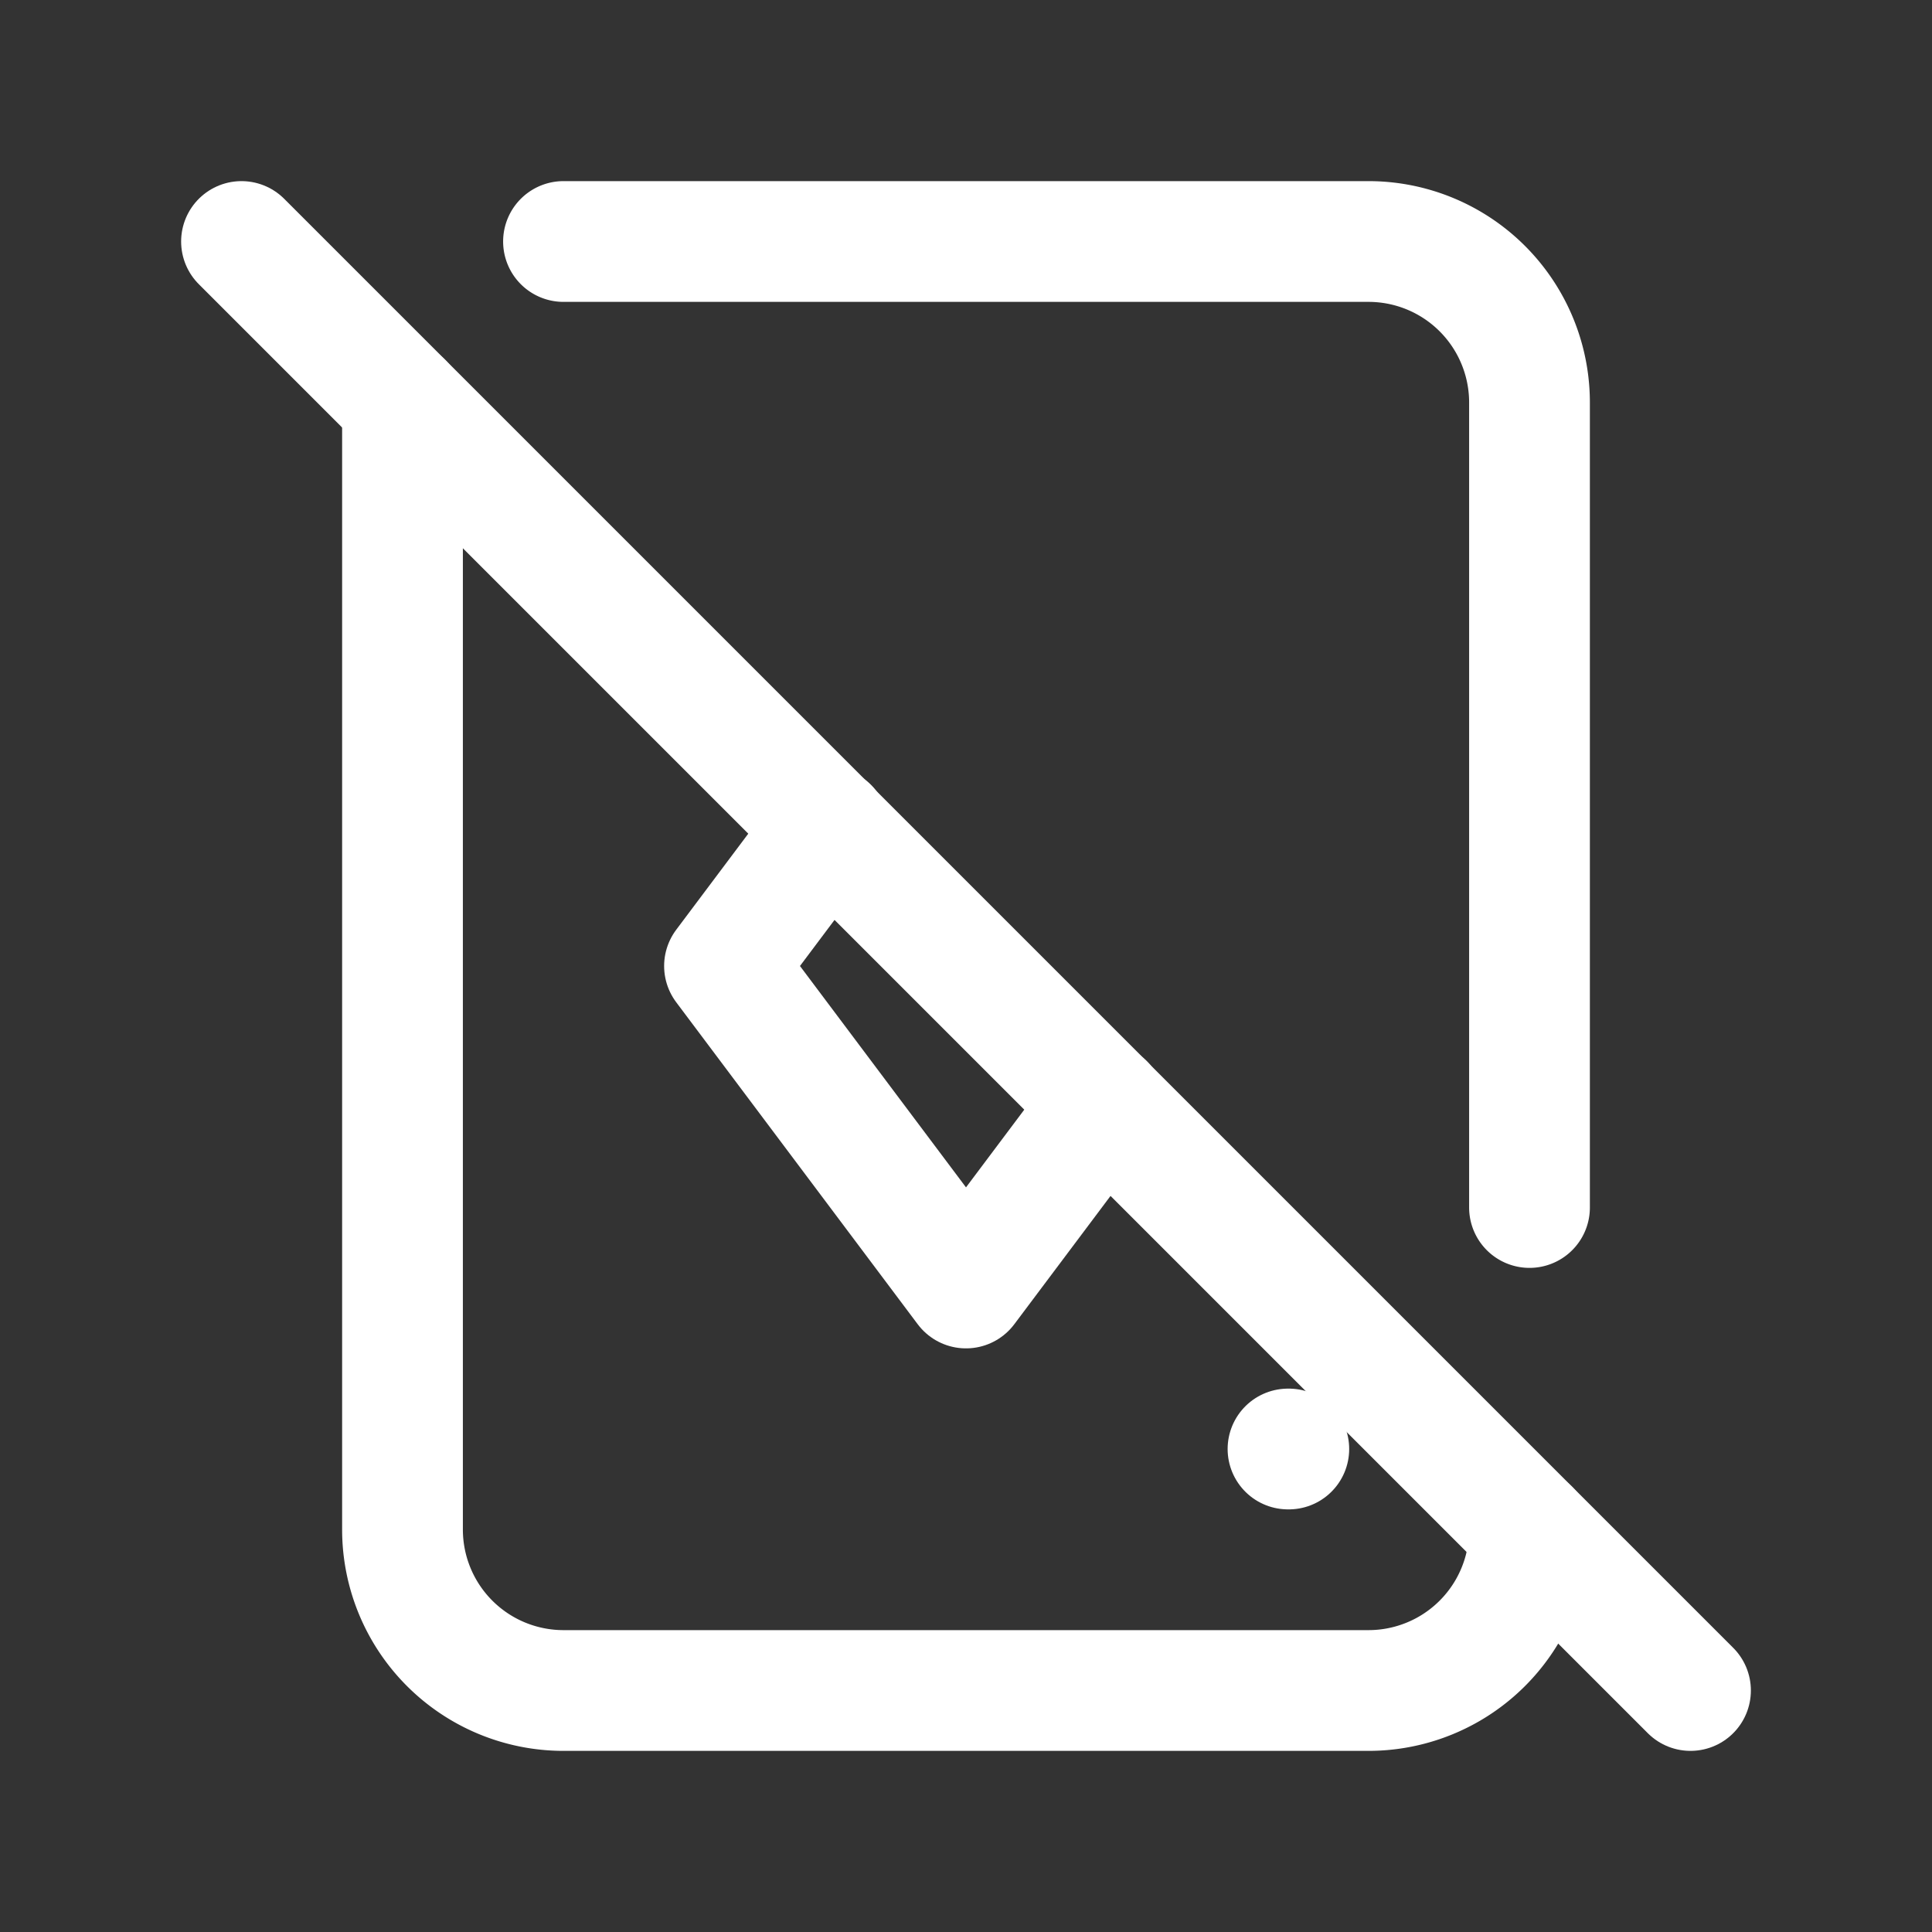 <svg xmlns="http://www.w3.org/2000/svg" class="icon icon-tabler icon-tabler-play-card-off" width="24" height="24" viewBox="0 0 24 24" stroke-width="1.5" stroke="#ffffff" fill="none" stroke-linecap="round" stroke-linejoin="round"><rect x="0" y="0" width="24" height="24" fill="#333333" stroke="none"/>  <path stroke="none" d="M0 0h24v24H0z" fill="none"/>  <path d="M7 3h10a2 2 0 0 1 2 2v10m0 4a2 2 0 0 1 -2 2h-10a2 2 0 0 1 -2 -2v-14" />  <path d="M16 18h.01" />  <path d="M13.716 13.712l-1.716 2.288l-3 -4l1.29 -1.72" />  <path d="M3 3l18 18" /></svg>